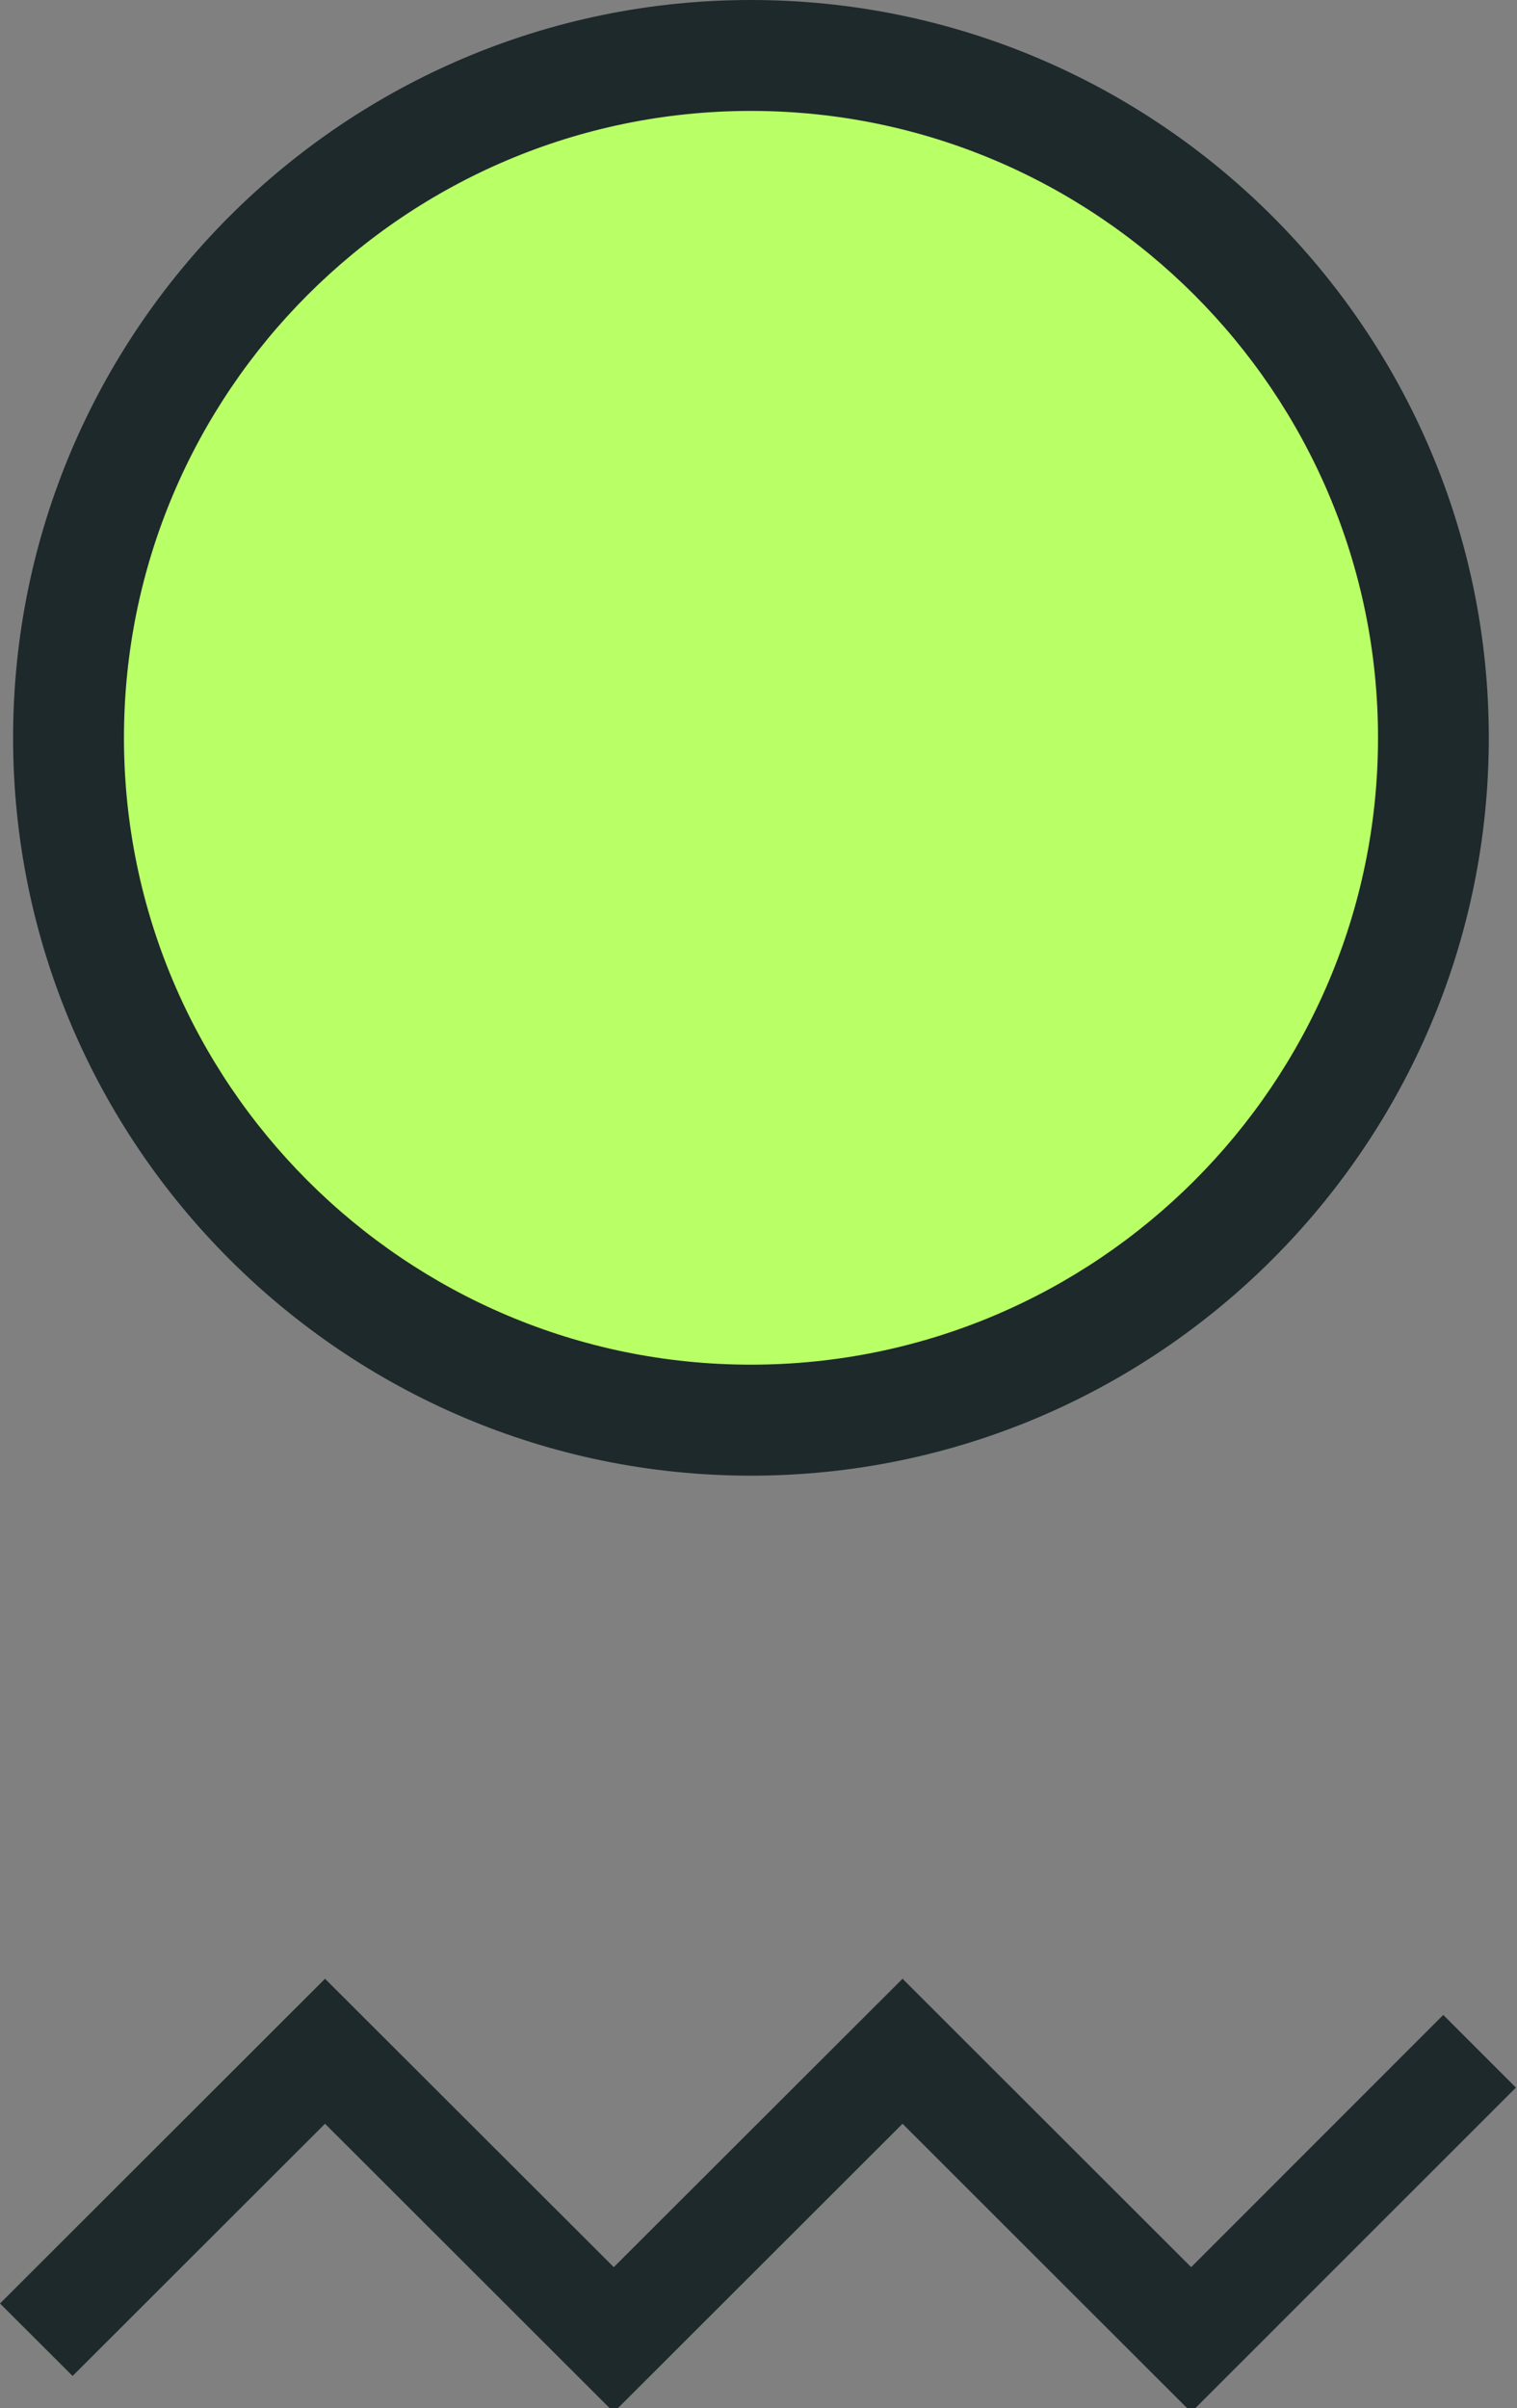 <svg width="63" height="100" viewBox="0 0 63 100" fill="none" xmlns="http://www.w3.org/2000/svg">
<rect x="0" y="0" width="63" height="100" fill="#808080" stroke="none"/>
<g clip-path="url(#clip0_2158_1574)">
<circle cx="31" cy="31" r="30" fill="#B9FF66"/>
<path fill-rule="evenodd" clip-rule="evenodd" d="M31.185 4.606C16.828 4.606 5.148 16.284 5.148 30.637C5.148 44.992 16.828 56.669 31.185 56.669C45.546 56.669 57.228 44.992 57.228 30.637C57.228 16.284 45.546 4.606 31.185 4.606ZM31.185 61.278C14.291 61.278 0.544 47.53 0.544 30.637C0.544 13.747 14.291 0 31.185 0C48.084 0 61.829 13.747 61.829 30.637C61.829 47.53 48.084 61.278 31.185 61.278ZM49.471 100.171L37.482 88.19L25.49 100.171L13.498 88.19L3.015 98.664L0 95.654L13.498 82.169L25.49 94.145L37.482 82.169L49.468 94.145L59.938 83.671L62.955 86.688L49.471 100.171Z" fill="#1E292B"/>
</g>
<defs>
<clipPath id="clip0_2158_1574">
<rect width="63" height="100" fill="white"/>
</clipPath>
</defs>
</svg>
